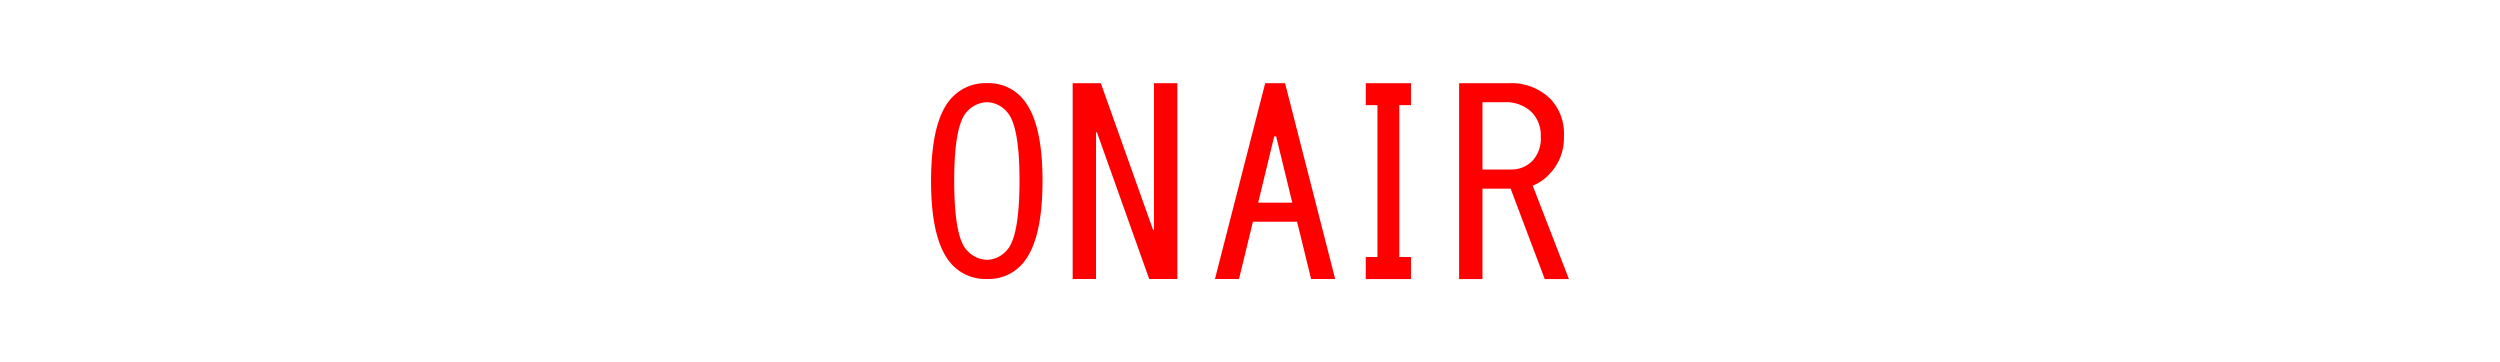 <svg xmlns="http://www.w3.org/2000/svg" viewBox="0 0 214 31"><defs><style>.cls-1{fill:none;opacity:0.15;}.cls-2{fill:red;}</style></defs><title>アートボード 153</title><g id="comon"><g id="見出し"><rect class="cls-1" width="214" height="31"/><path class="cls-2" d="M89.24,15.46q0,5.41-1.89,7.3a3.81,3.81,0,0,1-2.83,1.12,3.91,3.91,0,0,1-2.92-1.12q-1.91-1.89-1.9-7.3t1.9-7.22a3.91,3.91,0,0,1,2.92-1.12,3.81,3.81,0,0,1,2.83,1.12Q89.24,10.13,89.24,15.46Zm-7.56,0c0,3.26.37,5.27,1.12,6a2.37,2.37,0,0,0,1.72.78,2.3,2.3,0,0,0,1.63-.78c.74-.74,1.12-2.75,1.12-6s-.38-5.19-1.12-5.93a2.3,2.3,0,0,0-1.63-.78,2.37,2.37,0,0,0-1.72.78Q81.68,10.64,81.68,15.46Z"/><path class="cls-2" d="M100.78,7.12V23.88H98.37L93.9,11.33h-.08V23.88h-2V7.12h2.41l4.47,12.55h.08V7.12Z"/><path class="cls-2" d="M106.06,23.88H104l4.3-16.76H110l4.29,16.76h-2.06l-1.2-4.9h-3.78Zm3.18-12.2h-.17l-1.37,5.67h2.92Z"/><path class="cls-2" d="M119.78,22h1v1.89h-3.87V22h1V9h-1V7.12h3.87V9h-1Z"/><path class="cls-2" d="M132.75,8.5a4.31,4.31,0,0,1,1.12,3.18,4.38,4.38,0,0,1-1.12,3.09,3.89,3.89,0,0,1-1.55,1.12l3.1,8h-2.07l-2.92-7.74H126.9v7.74h-2V7.12h4.3A4.76,4.76,0,0,1,132.75,8.5Zm-1.55,5.24a2.8,2.8,0,0,0,.69-2.06,2.83,2.83,0,0,0-.77-2.07,3.16,3.16,0,0,0-2.32-.86h-1.9v5.76h2.5A2.48,2.48,0,0,0,131.2,13.74Z"/></g></g></svg>